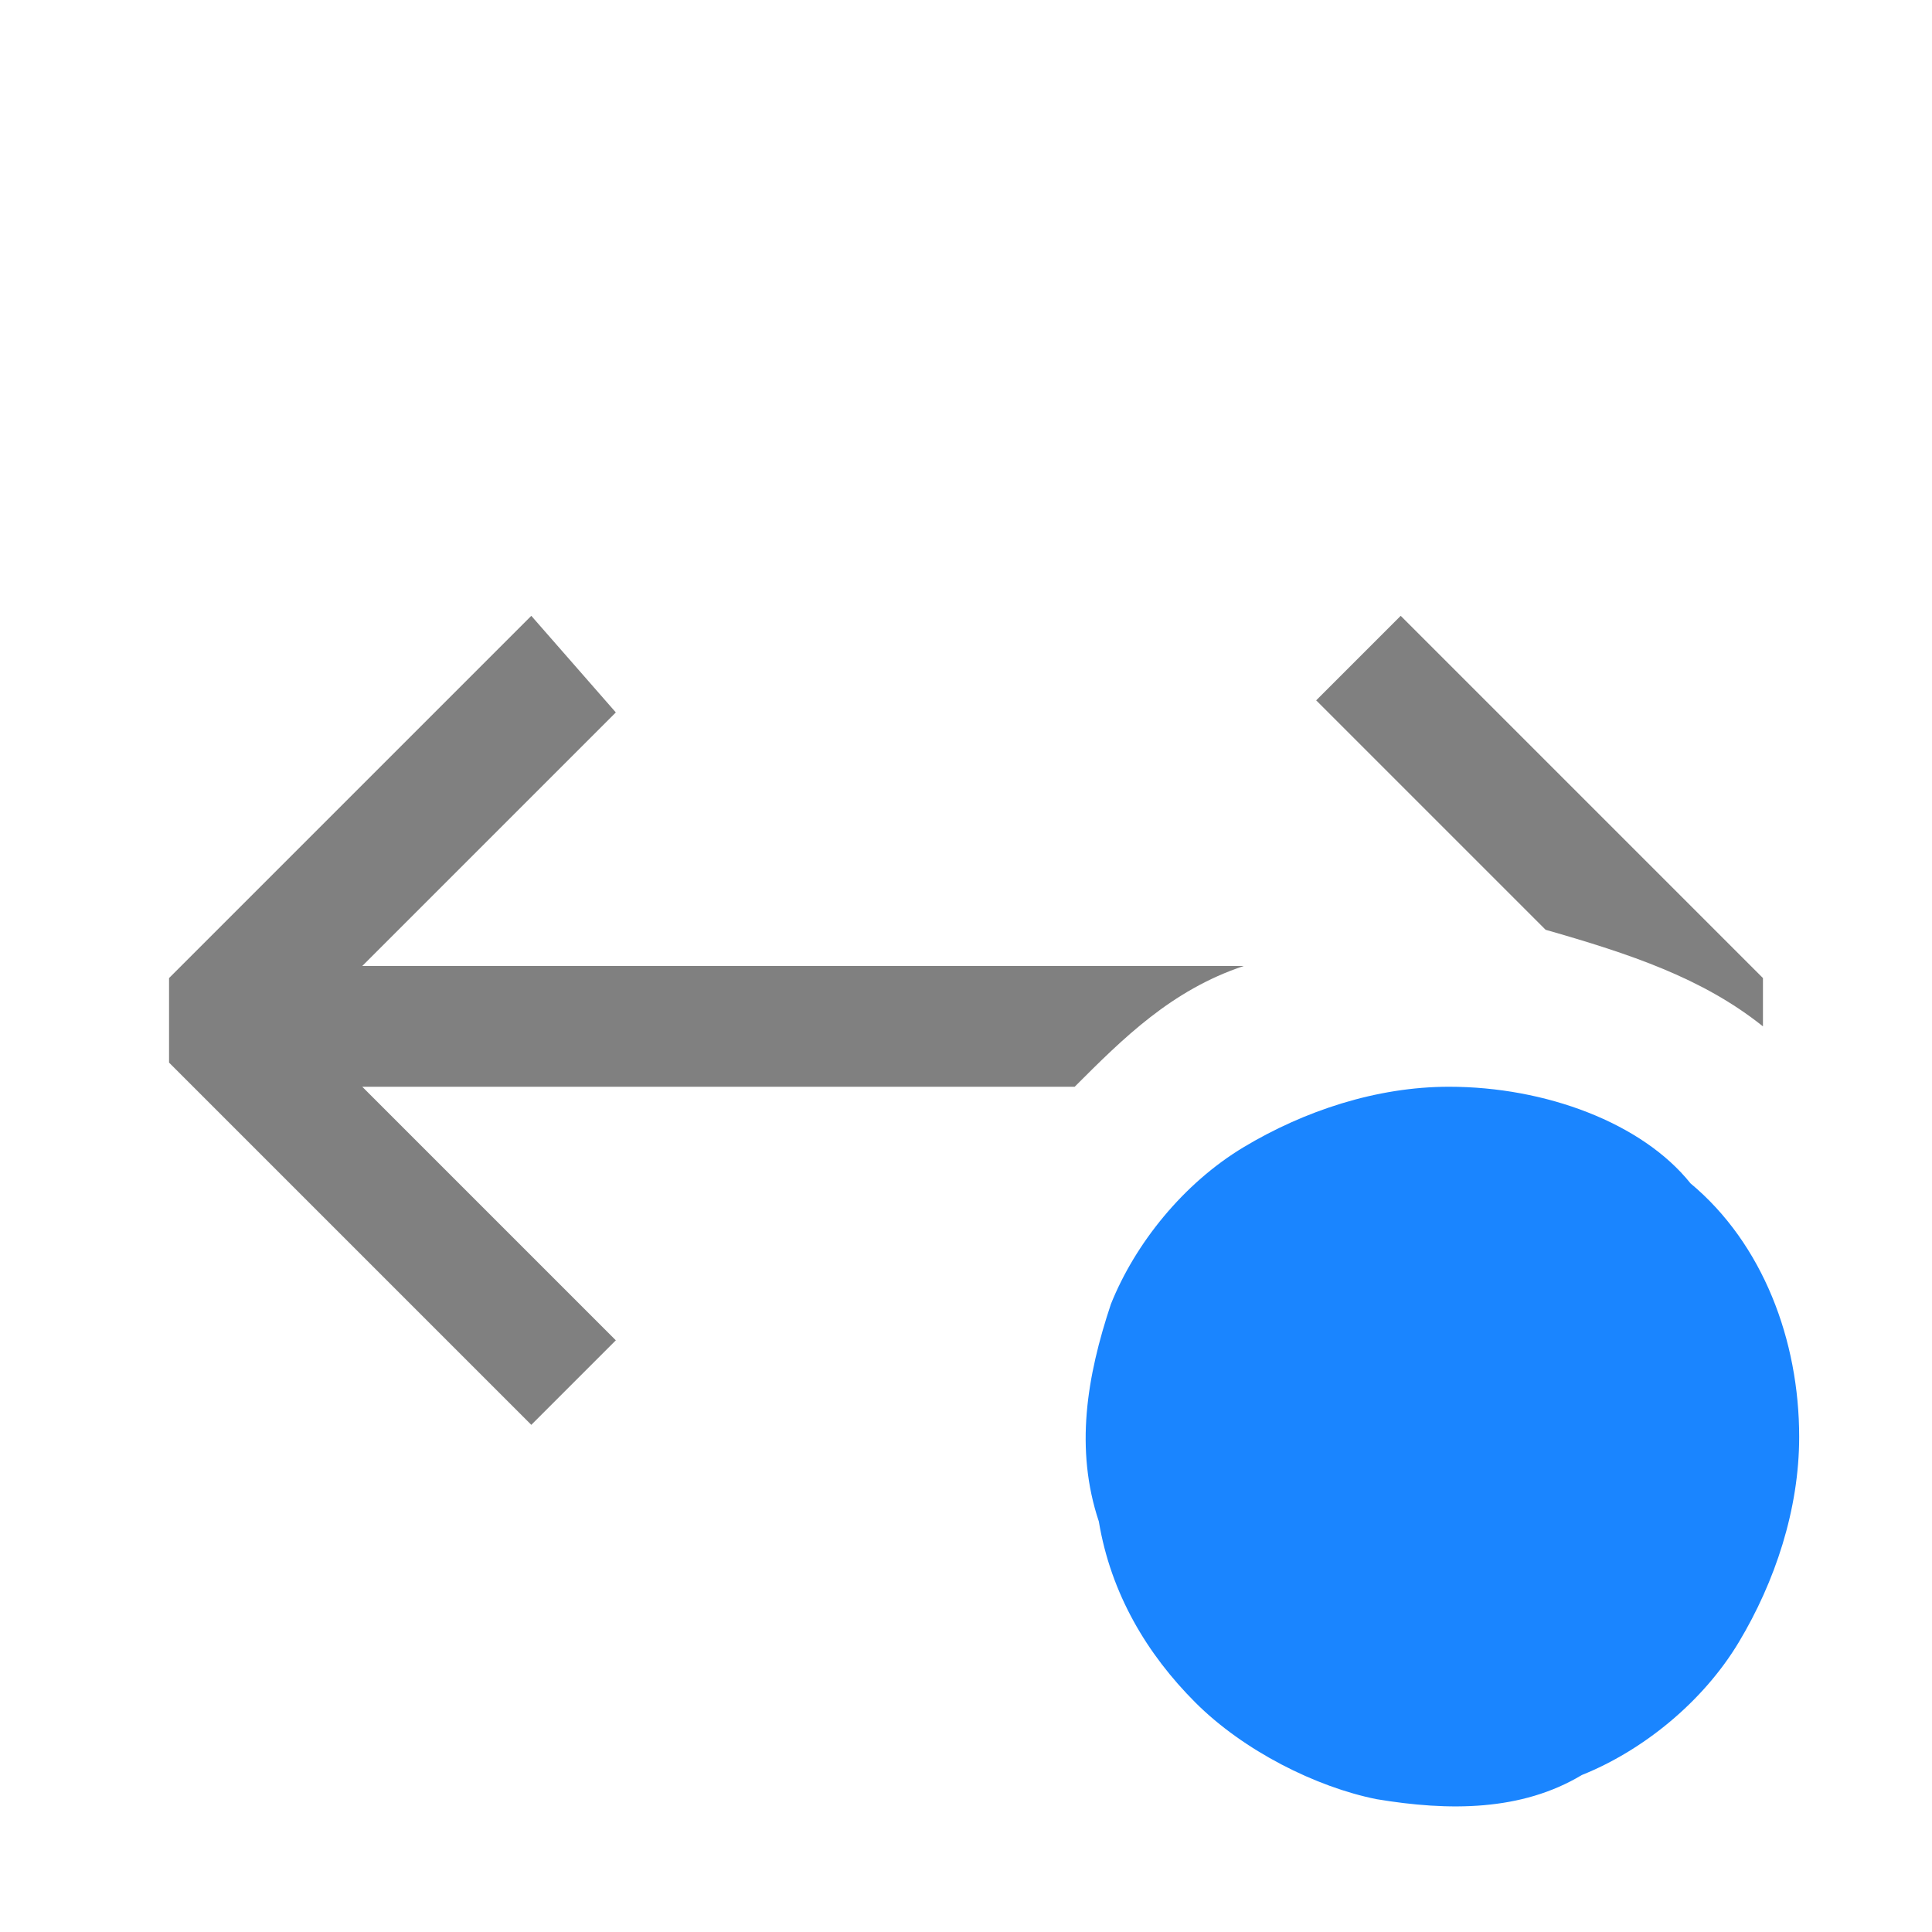<?xml version="1.0" encoding="utf-8"?>
<!-- Generator: Adobe Illustrator 26.2.1, SVG Export Plug-In . SVG Version: 6.00 Build 0)  -->
<svg version="1.1" id="Layer_1" xmlns="http://www.w3.org/2000/svg" xmlns:xlink="http://www.w3.org/1999/xlink" x="0px" y="0px"
	 viewBox="0 0 16 16" style="enable-background:new 0 0 16 16;" xml:space="preserve">
<style type="text/css">
	.st0{opacity:0.67;fill-rule:evenodd;clip-rule:evenodd;fill:#424242;}
	.st1{fill:#1A85FF;}
</style>
<path class="st0" d="M14.6,8.5V8.1l-3-3l-0.7,0.7l1.9,1.9C13.5,7.9,14.1,8.1,14.6,8.5z"/>
<path class="st0" d="M8.9,9c0.4-0.4,0.8-0.8,1.4-1H3l2.1-2.1L4.4,5.1l-3,3v0.7l3,3l0.7-0.7L3,9H8.9z"/>
<path class="st1" d="M12,9c-0.6,0-1.2,0.2-1.7,0.5s-0.9,0.8-1.1,1.3C9,11.4,8.9,12,9.1,12.6c0.1,0.6,0.4,1.1,0.8,1.5
	c0.4,0.4,1,0.7,1.5,0.8c0.6,0.1,1.2,0.1,1.7-0.2c0.5-0.2,1-0.6,1.3-1.1s0.5-1.1,0.5-1.7c0-0.8-0.3-1.6-0.9-2.1C13.6,9.3,12.8,9,12,9
	z"/>
</svg>
